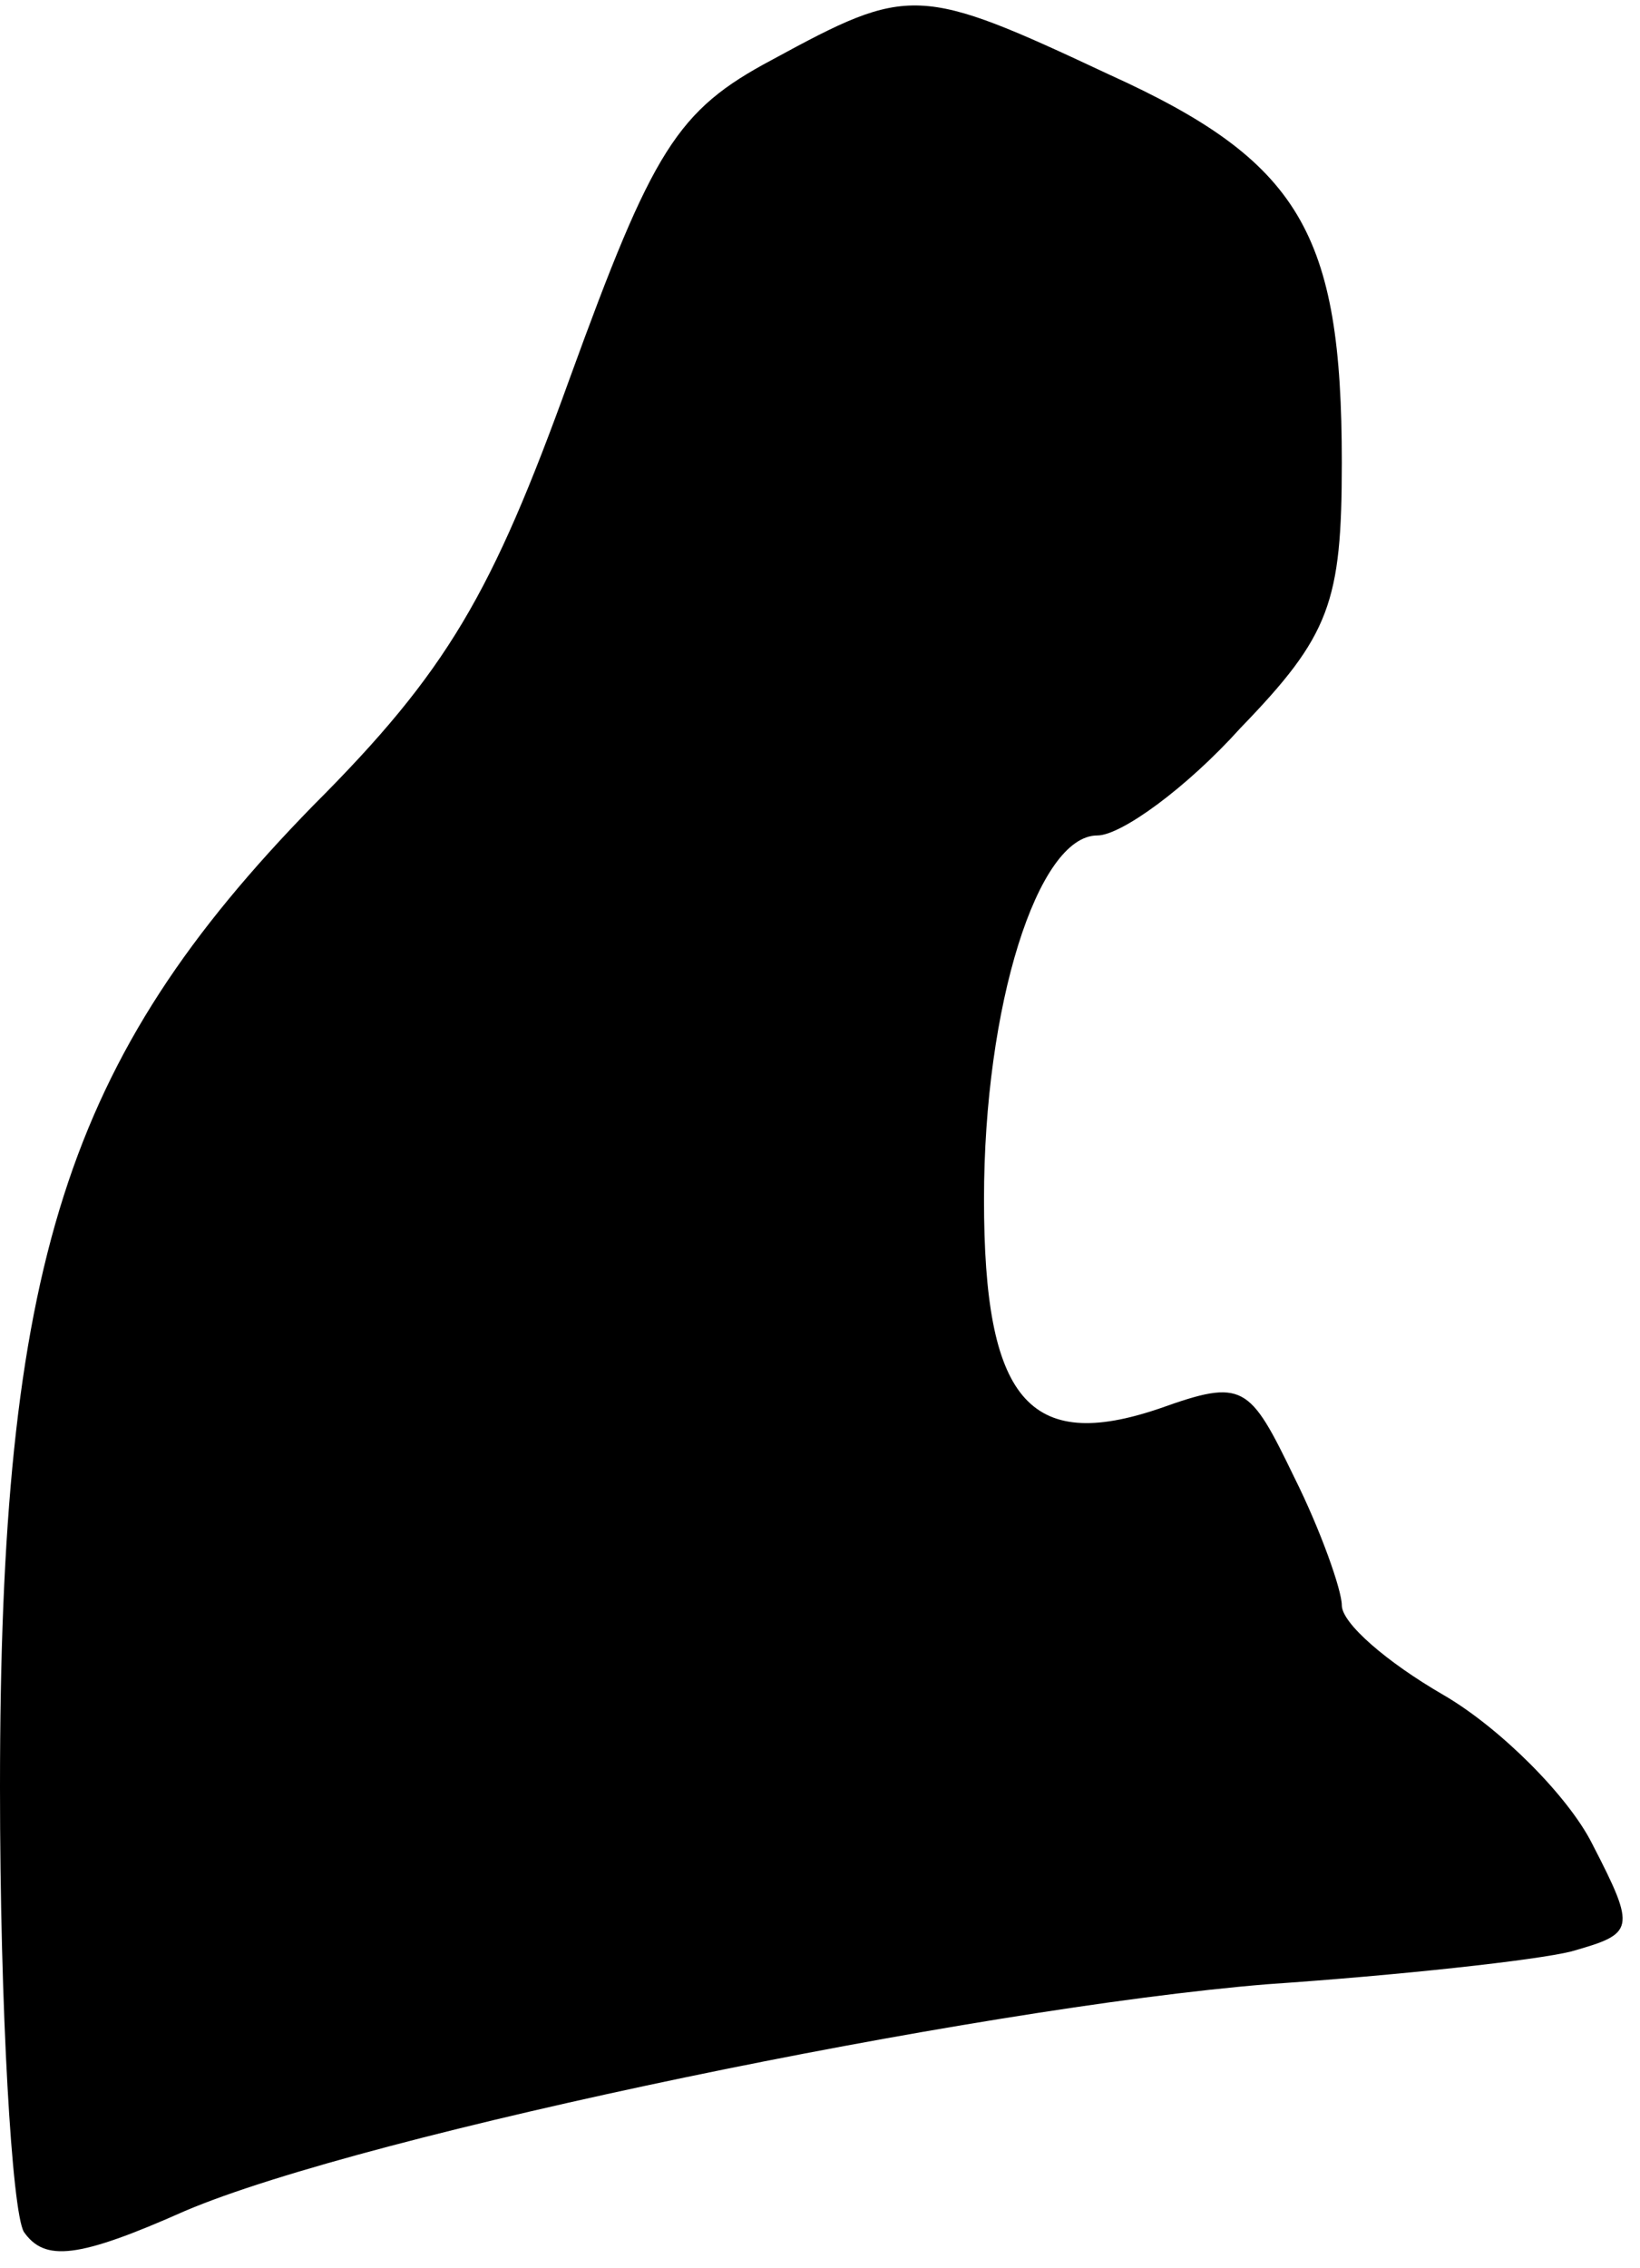 <?xml version="1.0" standalone="no"?>
<!DOCTYPE svg PUBLIC "-//W3C//DTD SVG 20010904//EN"
 "http://www.w3.org/TR/2001/REC-SVG-20010904/DTD/svg10.dtd">
<svg version="1.0" xmlns="http://www.w3.org/2000/svg"
 width="55pt" height="76pt" viewBox="0 0 55 76"
 preserveAspectRatio="xMidYMid meet">
<g transform="translate(0,76) scale(0.1,-0.1)"
fill="#000000" stroke="none">
<path fill="#000000" stroke="none" d="M259 740 c-32 -17 -40 -30 -68 -107
-26 -72 -41 -98 -86 -143 -83 -85 -105 -154 -105 -329 0 -75 4 -142 8 -149 7
-10 18 -9 54 7 61 26 265 68 363 76 44 3 90 8 102 11 21 6 22 7 7 36 -8 16
-31 39 -50 50 -19 11 -34 24 -34 30 0 5 -7 25 -16 43 -15 31 -17 33 -45 23
-44 -15 -59 3 -59 70 0 65 18 122 38 122 8 0 30 16 48 36 30 31 34 42 34 89 0
77 -14 101 -78 130 -64 30 -67 30 -113 5z"/>
</g>
</svg>
